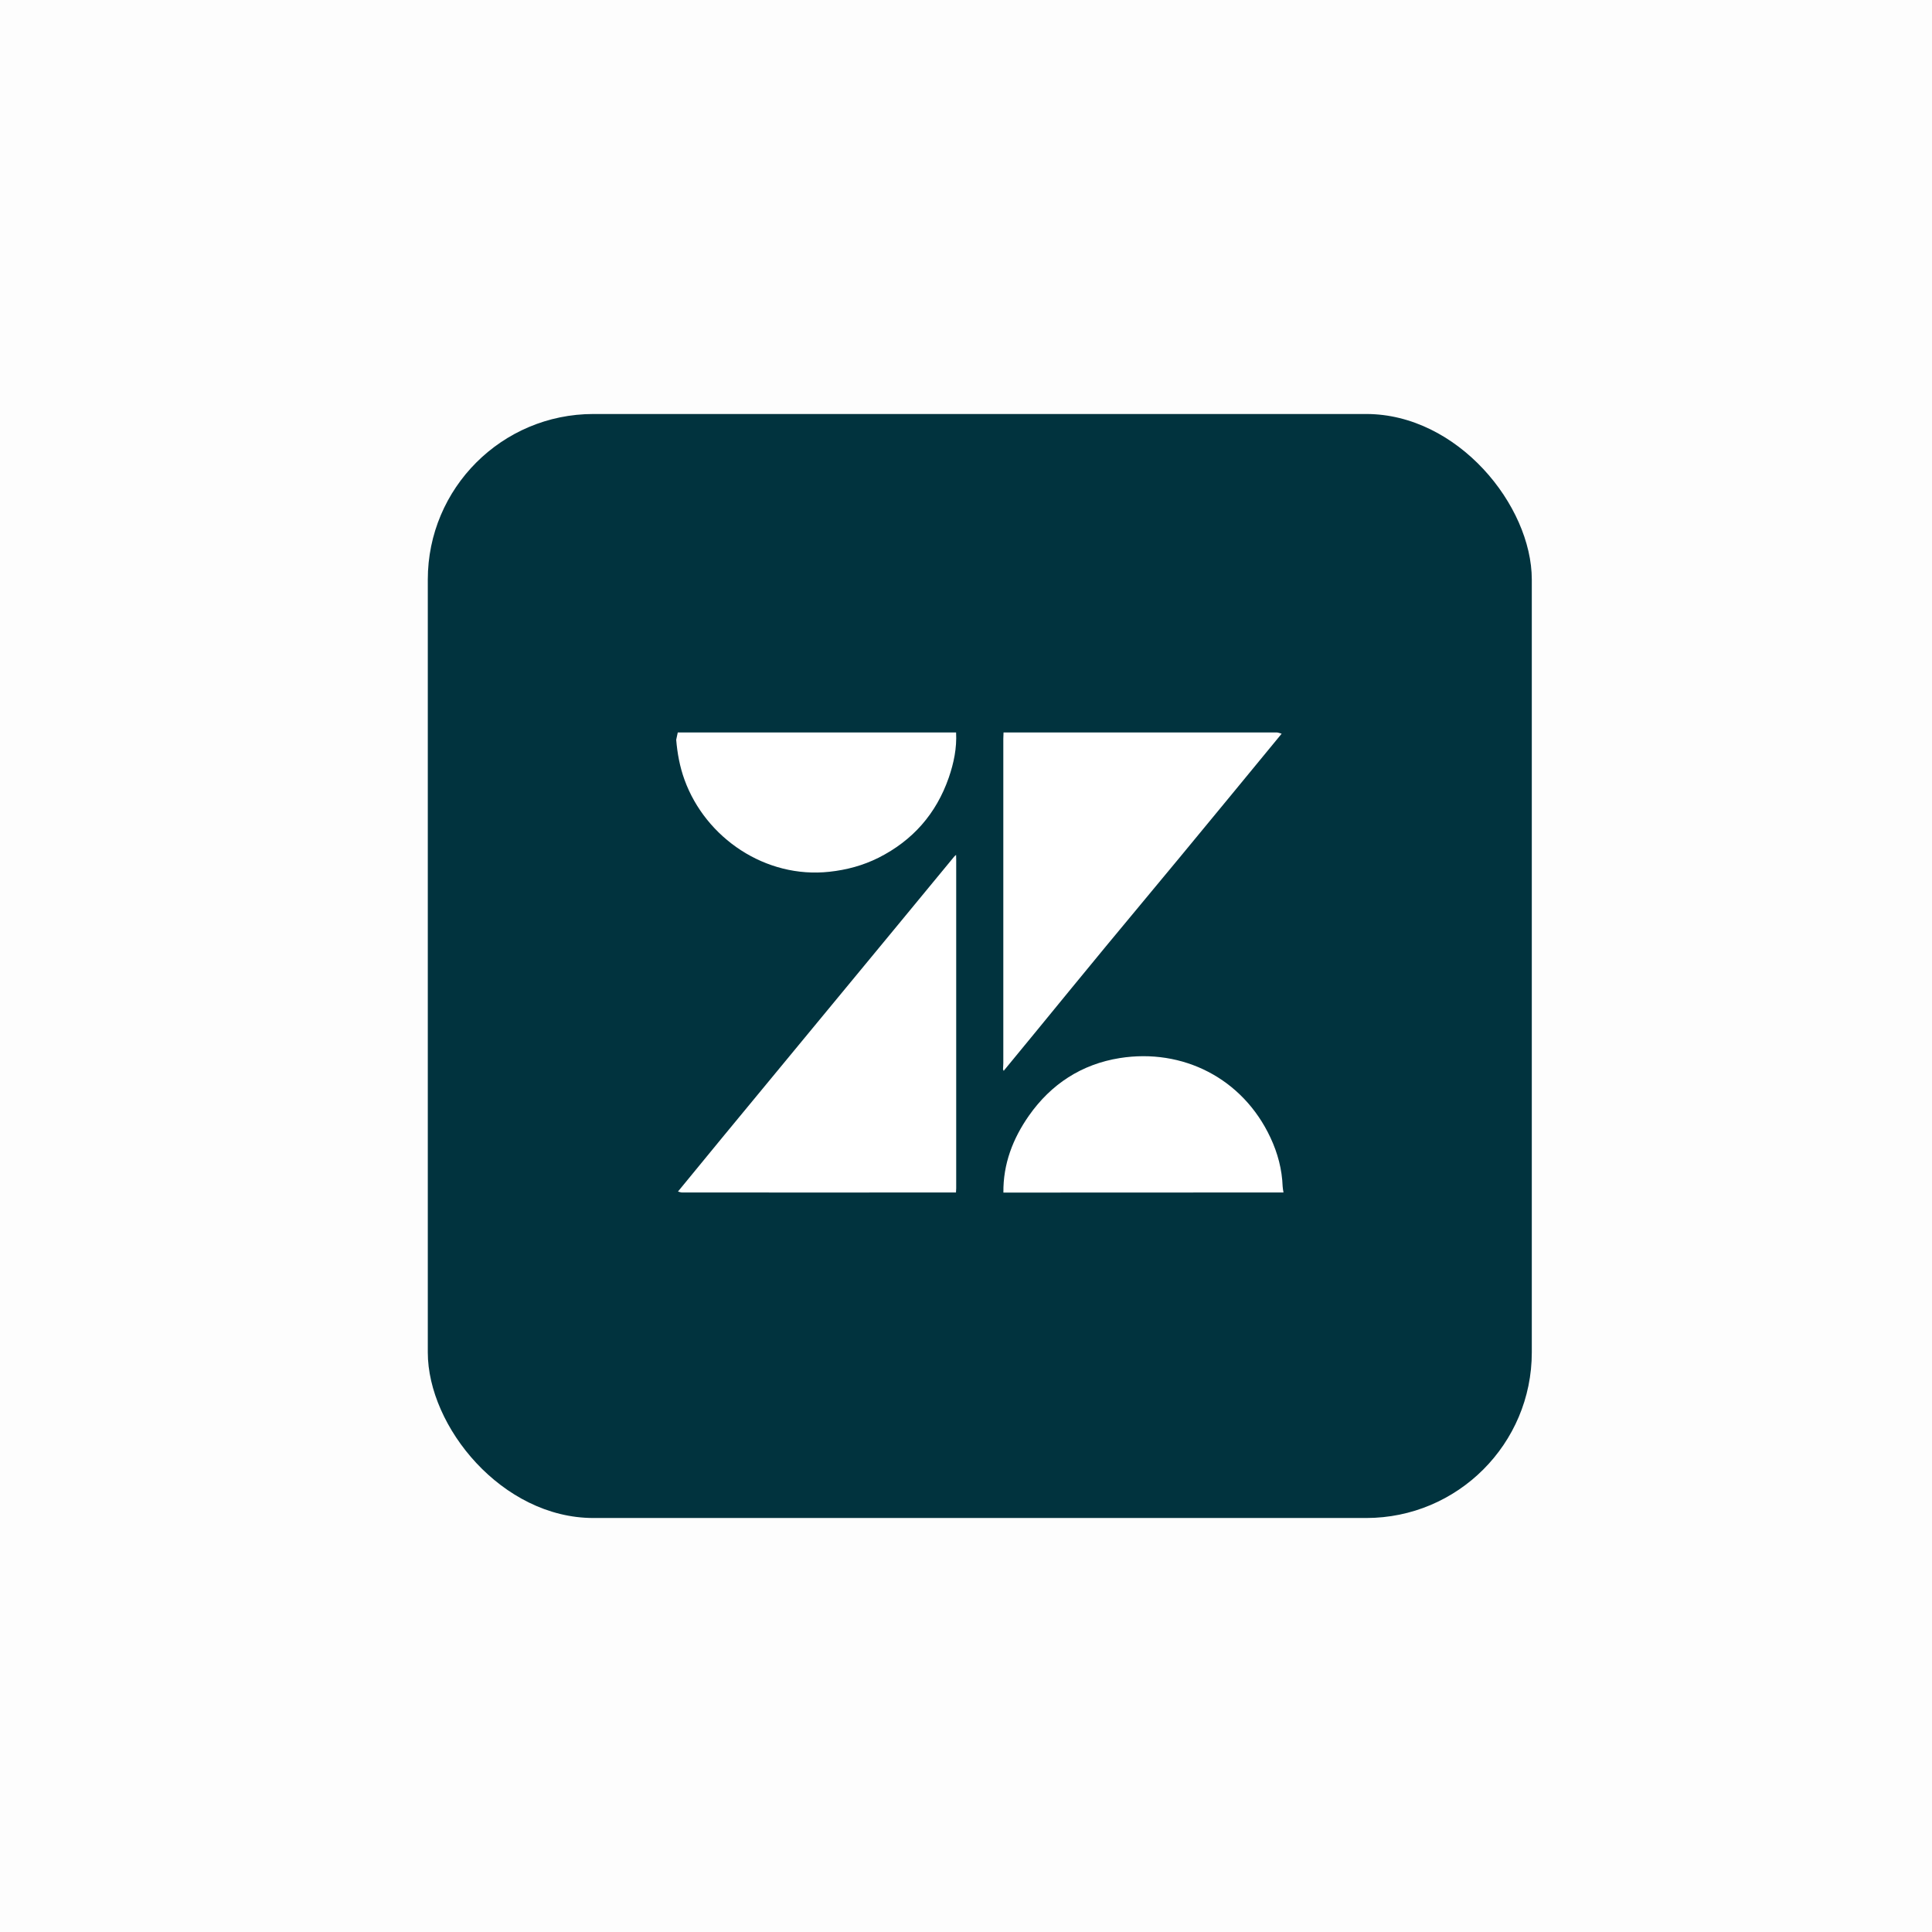 <svg width="140" height="140" viewBox="0 0 140 140" fill="none" xmlns="http://www.w3.org/2000/svg">
<rect opacity="0.01" width="140" height="140" fill="#0D0D0E"/>
<g filter="url(#filter0_d)">
<rect x="31" y="30" width="80" height="80" rx="12" fill="#01333E"/>
</g>
<g clip-path="url(#clip0)">
<path d="M92.873 53.167C90.415 56.155 87.958 59.144 85.493 62.124C83.718 64.271 81.935 66.402 80.16 68.549C78.477 70.589 76.8 72.637 75.124 74.685C74.343 75.641 73.554 76.589 72.773 77.545C72.75 77.545 72.727 77.552 72.704 77.552C72.697 77.529 72.689 77.507 72.682 77.484C72.689 77.332 72.704 77.18 72.704 77.029C72.704 69.194 72.704 61.366 72.704 53.531C72.704 53.379 72.712 53.227 72.72 53.076C79.318 53.076 85.925 53.076 92.524 53.076C92.638 53.083 92.759 53.136 92.873 53.167Z" fill="white"/>
<path d="M49.129 86.343C50.206 85.031 51.283 83.719 52.36 82.407C54.272 80.086 56.19 77.765 58.109 75.444C60.385 72.683 62.668 69.93 64.943 67.169C66.347 65.47 67.75 63.771 69.145 62.072C69.183 62.026 69.237 61.988 69.282 61.95C69.282 62.064 69.29 62.178 69.29 62.291C69.29 70.233 69.29 78.167 69.29 86.108C69.29 86.207 69.282 86.313 69.274 86.412C62.66 86.412 56.054 86.419 49.44 86.412C49.341 86.419 49.235 86.366 49.129 86.343Z" fill="white"/>
<path d="M69.282 53.076C69.343 54.206 69.115 55.298 68.751 56.352C67.841 58.969 66.142 60.903 63.662 62.155C62.539 62.716 61.356 63.035 60.104 63.171C55.477 63.679 51.131 60.729 49.599 56.496C49.258 55.556 49.083 54.593 49 53.607C49.038 53.44 49.068 53.273 49.114 53.076C55.834 53.076 62.562 53.076 69.282 53.076Z" fill="white"/>
<path d="M72.71 86.419C72.687 84.348 73.392 82.513 74.56 80.844C76.168 78.553 78.383 77.112 81.144 76.672C85.687 75.952 90.049 78.121 92.066 82.445C92.59 83.567 92.9 84.735 92.946 85.979C92.954 86.123 92.984 86.267 93.007 86.411C86.233 86.419 79.475 86.419 72.71 86.419Z" fill="white"/>
<path d="M72.703 77.552C72.726 77.552 72.749 77.544 72.771 77.544C72.764 77.567 72.749 77.582 72.741 77.605C72.734 77.582 72.718 77.567 72.703 77.552Z" fill="white"/>
</g>
<defs>
<filter id="filter0_d" x="27" y="26" width="88" height="88" filterUnits="userSpaceOnUse" color-interpolation-filters="sRGB">
<feFlood flood-opacity="0" result="BackgroundImageFix"/>
<feColorMatrix in="SourceAlpha" type="matrix" values="0 0 0 0 0 0 0 0 0 0 0 0 0 0 0 0 0 0 127 0"/>
<feOffset/>
<feGaussianBlur stdDeviation="2"/>
<feColorMatrix type="matrix" values="0 0 0 0 0 0 0 0 0 0 0 0 0 0 0 0 0 0 0.4 0"/>
<feBlend mode="normal" in2="BackgroundImageFix" result="effect1_dropShadow"/>
<feBlend mode="normal" in="SourceGraphic" in2="effect1_dropShadow" result="shape"/>
</filter>
<clipPath id="clip0">
<rect width="44" height="33.495" fill="white" transform="translate(49 53)"/>
</clipPath>
</defs>
</svg>
